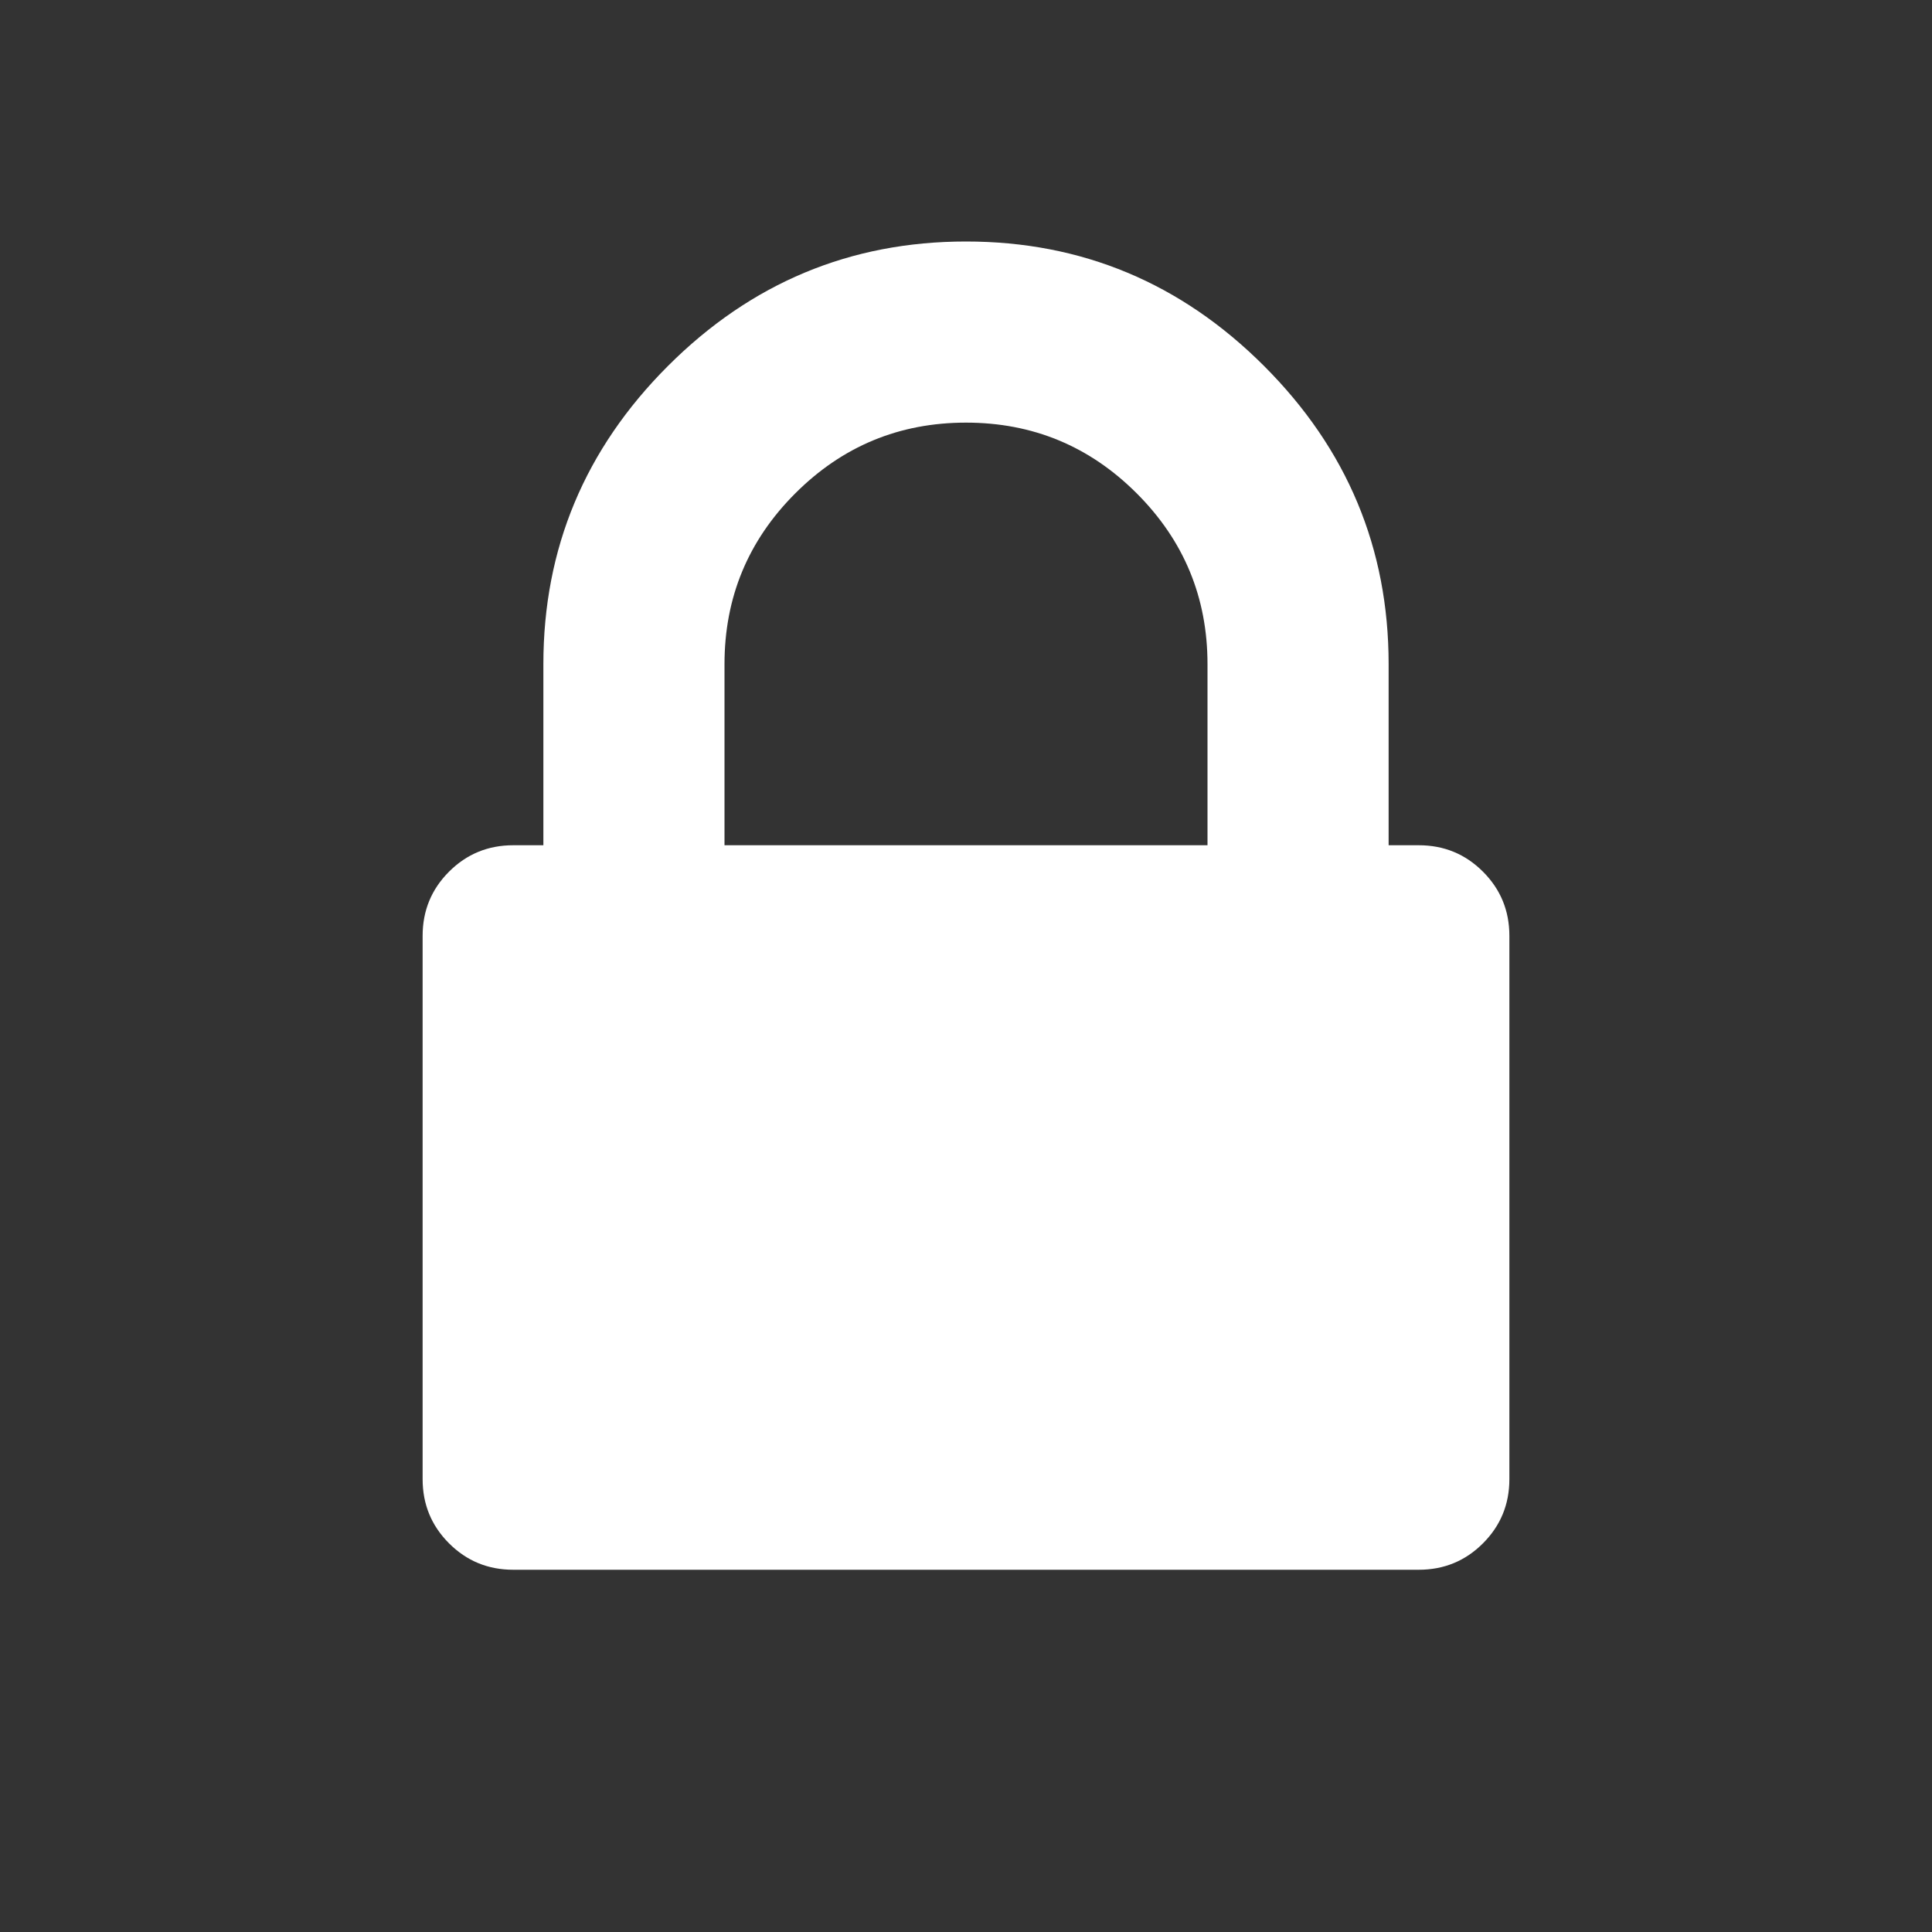 <?xml version="1.0" encoding="UTF-8"?>
<svg xmlns="http://www.w3.org/2000/svg" xmlns:xlink="http://www.w3.org/1999/xlink" width="2048" height="2048" viewBox="0 0 2048 2048" version="1.1">
<rect x="0" y="0" width="2048" height="2048" fill="#333333" stroke="none"/>
<g>
<path d="M 768 896 L 1280 896 L 1280 704 C 1280 633.332 1255 573 1205 523 C 1155 473 1094.668 448 1024 448 C 953.332 448 893 473 843 523 C 793 573 768 633.332 768 704 Z M 1600 992 L 1600 1568 C 1600 1594.668 1590.668 1617.332 1572 1636 C 1553.332 1654.668 1530.668 1664 1504 1664 L 544 1664 C 517.332 1664 494.668 1654.668 476 1636 C 457.332 1617.332 448 1594.668 448 1568 L 448 992 C 448 965.332 457.332 942.668 476 924 C 494.668 905.332 517.332 896 544 896 L 576 896 L 576 704 C 576 581.332 620 476 708 388 C 796 300 901.332 256 1024 256 C 1146.668 256 1252 300 1340 388 C 1428 476 1472 581.332 1472 704 L 1472 896 L 1504 896 C 1530.668 896 1553.332 905.332 1572 924 C 1590.668 942.668 1600 965.332 1600 992 Z M 1600 992 " fill="white" />
</g>
</svg>
